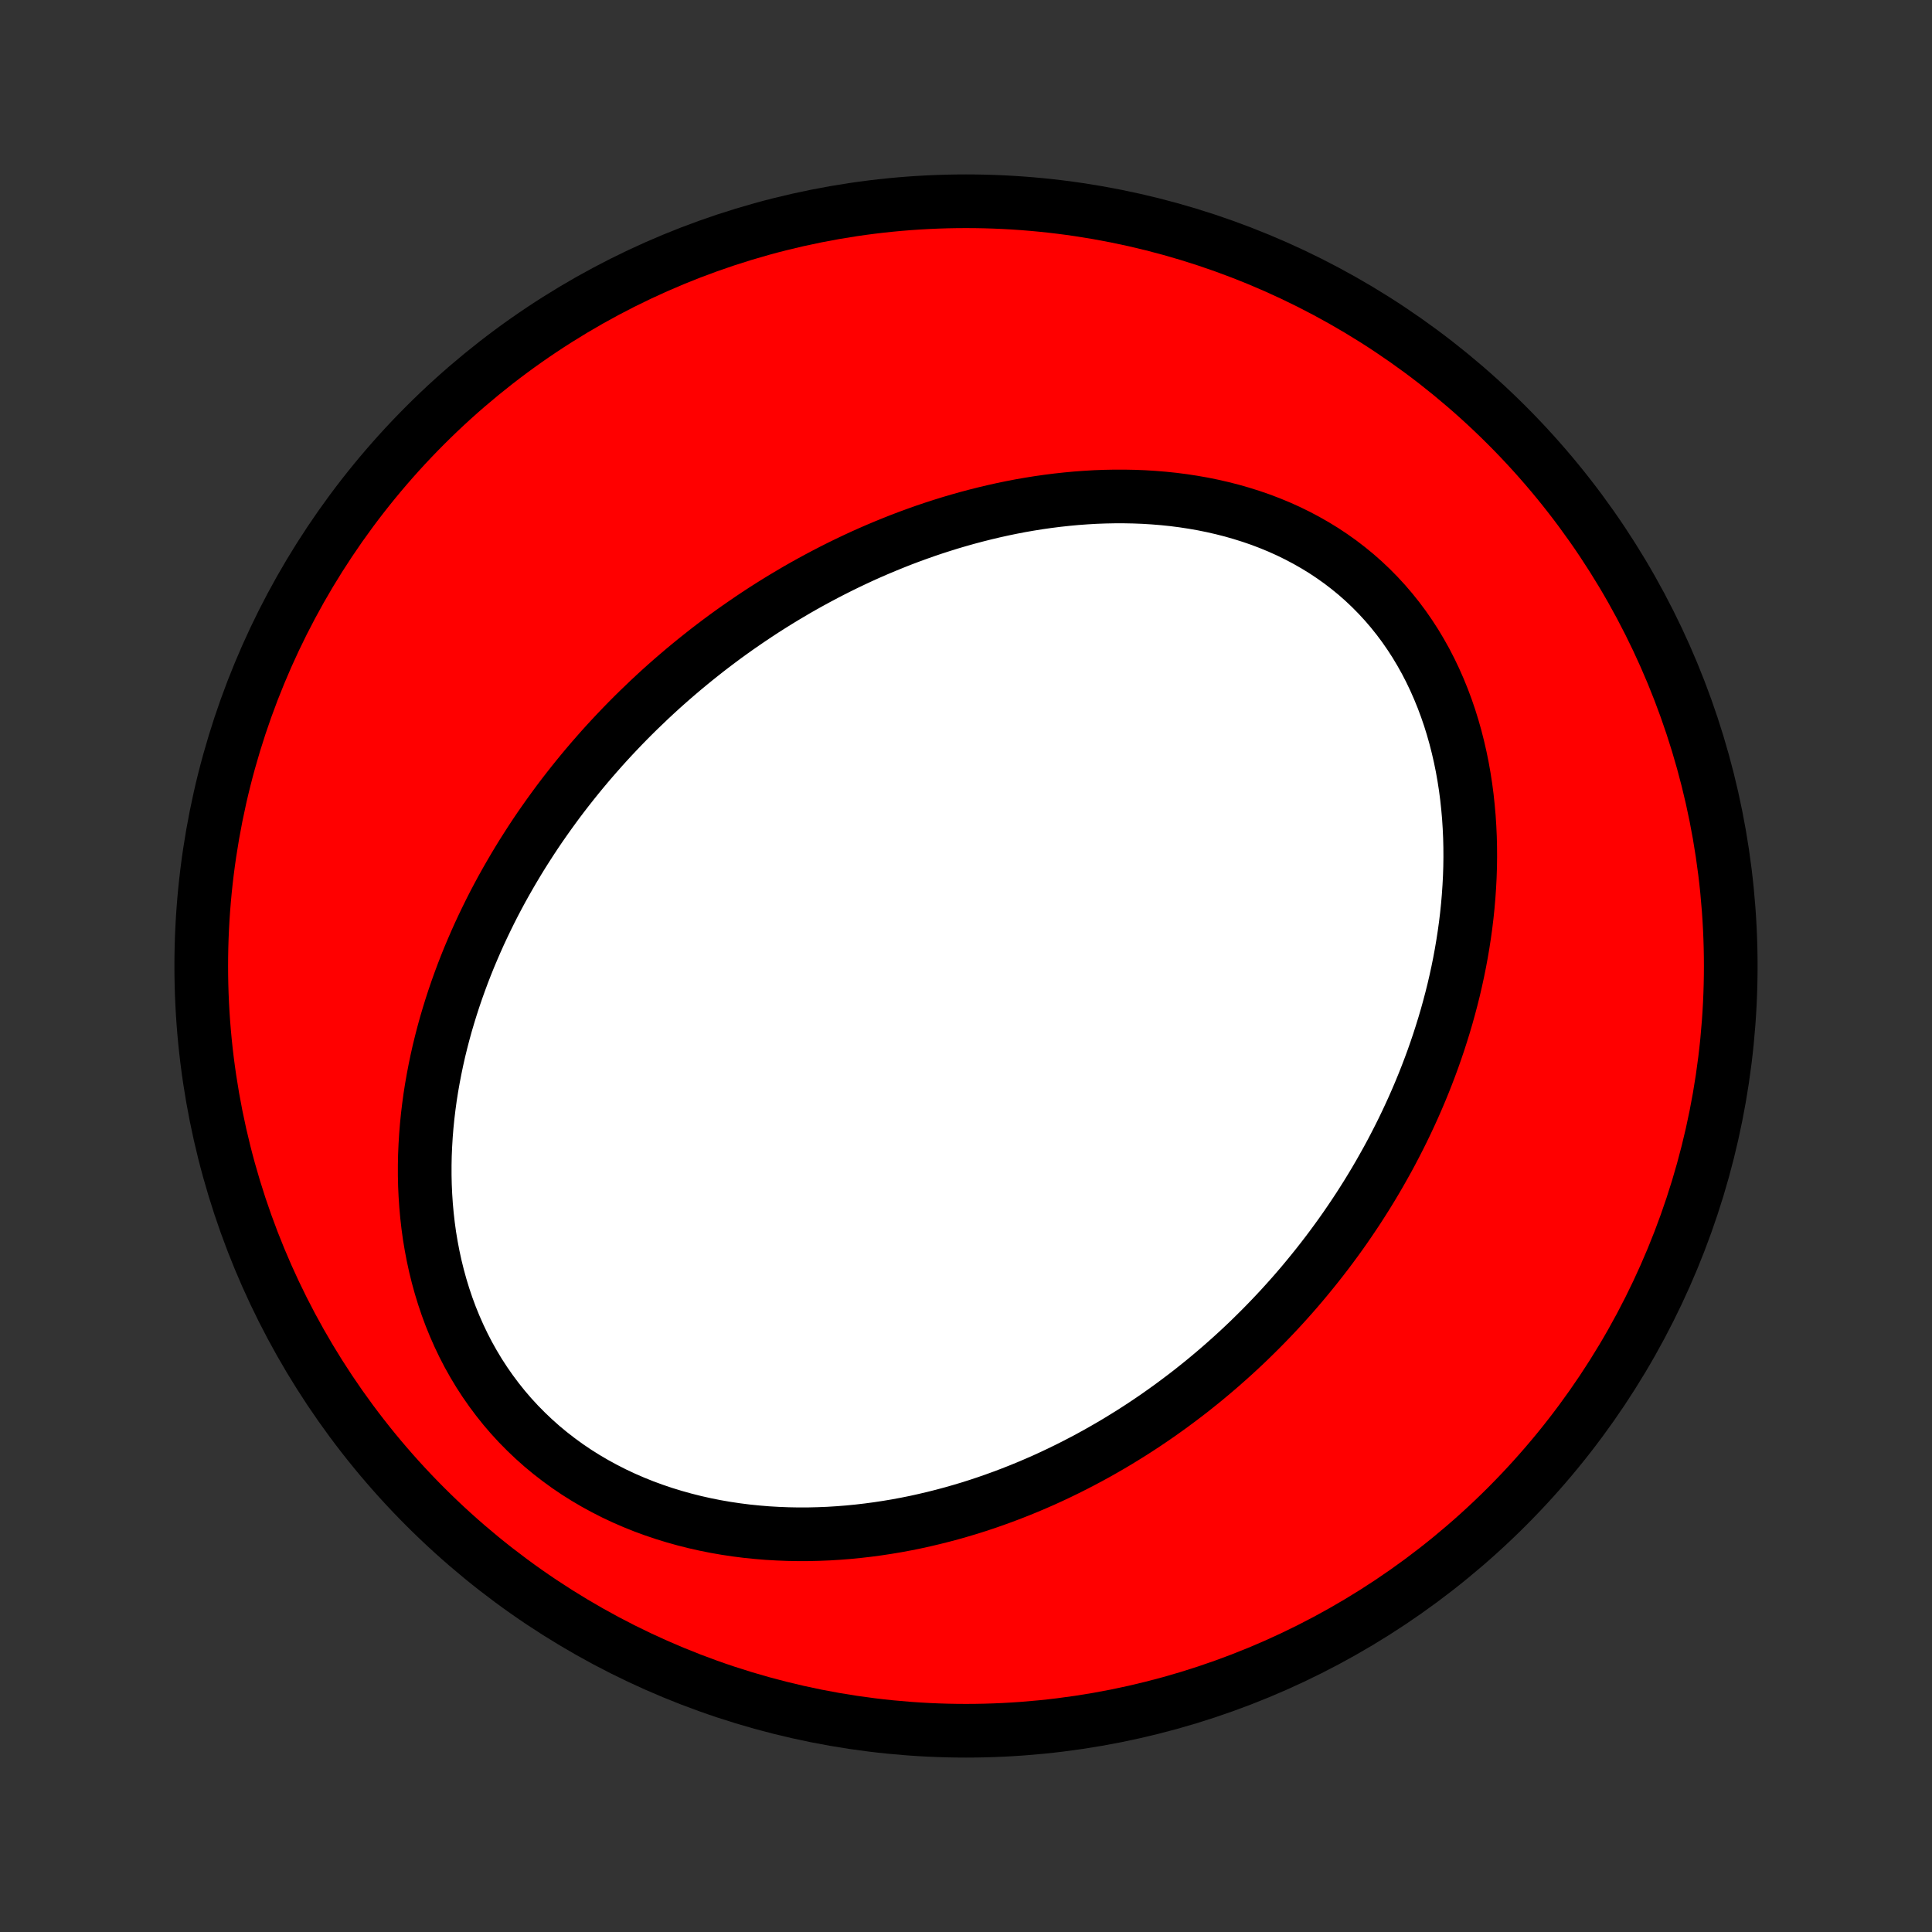 <?xml version="1.0" encoding="utf-8" standalone="no"?>
<!DOCTYPE svg PUBLIC "-//W3C//DTD SVG 1.1//EN"
  "http://www.w3.org/Graphics/SVG/1.1/DTD/svg11.dtd">
<!-- Created with matplotlib (http://matplotlib.org/) -->
<svg height="72pt" version="1.1" viewBox="0 0 72 72" width="72pt" xmlns="http://www.w3.org/2000/svg" xmlns:xlink="http://www.w3.org/1999/xlink">
 <rect x="0" y="0" width="72" height="72" fill="#333333" stroke="none"/>
 <defs>
  <style type="text/css">
*{stroke-linecap:butt;stroke-linejoin:round;}
  </style>
 </defs>
 <g id="figure_1">
  <g id="patch_1">
   <path d="
M0 72
L72 72
L72 0
L0 0
z
" style="fill:none;"/>
  </g>
  <g id="axes_1">
   <g id="PatchCollection_1">
    <defs>
     <path d="
M36 -7.5
C43.558 -7.5 50.808 -10.503 56.153 -15.848
C61.497 -21.192 64.5 -28.442 64.5 -36
C64.5 -43.558 61.497 -50.808 56.153 -56.153
C50.808 -61.497 43.558 -64.5 36 -64.5
C28.442 -64.5 21.192 -61.497 15.848 -56.153
C10.503 -50.808 7.5 -43.558 7.5 -36
C7.5 -28.442 10.503 -21.192 15.848 -15.848
C21.192 -10.503 28.442 -7.5 36 -7.5
z
" id="C0_0_a811fe30f3"/>
     <path d="
M24.206 -45.929
L24.412 -46.121
L24.619 -46.311
L24.829 -46.499
L25.04 -46.685
L25.254 -46.869
L25.469 -47.052
L25.686 -47.232
L25.905 -47.411
L26.127 -47.588
L26.35 -47.764
L26.575 -47.937
L26.803 -48.109
L27.032 -48.279
L27.264 -48.447
L27.498 -48.613
L27.735 -48.777
L27.973 -48.94
L28.214 -49.101
L28.457 -49.26
L28.703 -49.417
L28.951 -49.572
L29.201 -49.725
L29.455 -49.876
L29.71 -50.026
L29.968 -50.173
L30.229 -50.318
L30.493 -50.461
L30.759 -50.602
L31.028 -50.741
L31.3 -50.878
L31.574 -51.012
L31.852 -51.144
L32.132 -51.274
L32.415 -51.401
L32.701 -51.525
L32.991 -51.647
L33.283 -51.766
L33.578 -51.883
L33.876 -51.996
L34.177 -52.106
L34.481 -52.214
L34.789 -52.318
L35.099 -52.418
L35.413 -52.516
L35.729 -52.609
L36.049 -52.699
L36.372 -52.785
L36.697 -52.867
L37.026 -52.945
L37.358 -53.019
L37.692 -53.088
L38.029 -53.153
L38.37 -53.212
L38.713 -53.267
L39.058 -53.316
L39.406 -53.36
L39.757 -53.398
L40.109 -53.431
L40.464 -53.457
L40.821 -53.478
L41.18 -53.491
L41.54 -53.498
L41.902 -53.498
L42.266 -53.491
L42.63 -53.477
L42.995 -53.454
L43.361 -53.424
L43.727 -53.386
L44.093 -53.339
L44.459 -53.283
L44.824 -53.219
L45.188 -53.145
L45.55 -53.062
L45.911 -52.97
L46.27 -52.867
L46.626 -52.755
L46.98 -52.633
L47.329 -52.5
L47.675 -52.357
L48.017 -52.203
L48.354 -52.038
L48.685 -51.863
L49.011 -51.677
L49.331 -51.481
L49.644 -51.273
L49.95 -51.056
L50.248 -50.827
L50.539 -50.589
L50.821 -50.34
L51.095 -50.081
L51.36 -49.812
L51.615 -49.535
L51.861 -49.248
L52.097 -48.953
L52.324 -48.649
L52.54 -48.337
L52.746 -48.019
L52.941 -47.693
L53.127 -47.361
L53.302 -47.022
L53.466 -46.679
L53.62 -46.33
L53.764 -45.977
L53.898 -45.619
L54.022 -45.258
L54.135 -44.895
L54.239 -44.528
L54.333 -44.159
L54.418 -43.788
L54.494 -43.416
L54.56 -43.043
L54.618 -42.669
L54.667 -42.294
L54.707 -41.92
L54.74 -41.546
L54.764 -41.172
L54.781 -40.8
L54.79 -40.428
L54.792 -40.058
L54.787 -39.689
L54.775 -39.322
L54.756 -38.958
L54.731 -38.595
L54.7 -38.234
L54.663 -37.876
L54.62 -37.52
L54.571 -37.167
L54.517 -36.817
L54.458 -36.469
L54.394 -36.124
L54.325 -35.783
L54.251 -35.444
L54.173 -35.108
L54.09 -34.776
L54.003 -34.447
L53.912 -34.12
L53.817 -33.797
L53.718 -33.478
L53.616 -33.161
L53.51 -32.848
L53.401 -32.538
L53.288 -32.231
L53.172 -31.927
L53.053 -31.626
L52.931 -31.329
L52.806 -31.035
L52.678 -30.743
L52.547 -30.455
L52.414 -30.17
L52.278 -29.888
L52.139 -29.609
L51.998 -29.333
L51.855 -29.06
L51.709 -28.79
L51.56 -28.523
L51.41 -28.258
L51.257 -27.996
L51.102 -27.737
L50.945 -27.481
L50.785 -27.227
L50.624 -26.976
L50.46 -26.728
L50.294 -26.482
L50.127 -26.239
L49.957 -25.998
L49.785 -25.76
L49.611 -25.524
L49.435 -25.29
L49.257 -25.059
L49.077 -24.83
L48.895 -24.604
L48.711 -24.379
L48.526 -24.157
L48.338 -23.937
L48.148 -23.719
L47.956 -23.504
L47.762 -23.29
L47.566 -23.079
L47.367 -22.869
L47.167 -22.662
L46.965 -22.457
L46.76 -22.254
L46.554 -22.052
L46.345 -21.853
L46.134 -21.656
L45.921 -21.461
L45.705 -21.268
L45.487 -21.076
L45.267 -20.887
L45.045 -20.7
L44.82 -20.514
L44.592 -20.331
L44.363 -20.149
L44.13 -19.97
L43.895 -19.793
L43.658 -19.617
L43.418 -19.444
L43.175 -19.272
L42.93 -19.103
L42.682 -18.936
L42.431 -18.771
L42.177 -18.608
L41.92 -18.448
L41.661 -18.289
L41.398 -18.133
L41.133 -17.98
L40.864 -17.828
L40.592 -17.679
L40.317 -17.533
L40.039 -17.389
L39.758 -17.248
L39.474 -17.11
L39.186 -16.974
L38.895 -16.841
L38.6 -16.712
L38.302 -16.585
L38.001 -16.462
L37.696 -16.342
L37.388 -16.225
L37.076 -16.112
L36.761 -16.002
L36.442 -15.896
L36.12 -15.794
L35.794 -15.697
L35.465 -15.603
L35.132 -15.514
L34.795 -15.429
L34.455 -15.349
L34.112 -15.273
L33.765 -15.203
L33.415 -15.138
L33.062 -15.079
L32.705 -15.025
L32.345 -14.977
L31.983 -14.935
L31.617 -14.899
L31.248 -14.87
L30.877 -14.847
L30.503 -14.832
L30.127 -14.823
L29.748 -14.822
L29.368 -14.829
L28.986 -14.844
L28.602 -14.866
L28.217 -14.898
L27.831 -14.937
L27.445 -14.986
L27.057 -15.044
L26.67 -15.111
L26.284 -15.188
L25.897 -15.275
L25.512 -15.372
L25.129 -15.479
L24.747 -15.596
L24.368 -15.724
L23.992 -15.862
L23.619 -16.012
L23.25 -16.172
L22.886 -16.343
L22.527 -16.526
L22.173 -16.719
L21.825 -16.923
L21.483 -17.138
L21.149 -17.364
L20.823 -17.601
L20.504 -17.848
L20.194 -18.105
L19.893 -18.373
L19.602 -18.65
L19.32 -18.936
L19.048 -19.232
L18.787 -19.536
L18.537 -19.849
L18.298 -20.169
L18.07 -20.496
L17.853 -20.83
L17.648 -21.171
L17.454 -21.517
L17.272 -21.869
L17.102 -22.225
L16.943 -22.586
L16.795 -22.95
L16.659 -23.318
L16.534 -23.689
L16.42 -24.062
L16.317 -24.436
L16.224 -24.813
L16.142 -25.19
L16.07 -25.568
L16.007 -25.946
L15.955 -26.324
L15.912 -26.702
L15.878 -27.079
L15.853 -27.455
L15.836 -27.829
L15.828 -28.203
L15.828 -28.574
L15.835 -28.943
L15.851 -29.31
L15.873 -29.675
L15.902 -30.037
L15.938 -30.397
L15.981 -30.754
L16.029 -31.108
L16.084 -31.458
L16.145 -31.806
L16.211 -32.151
L16.282 -32.492
L16.358 -32.83
L16.44 -33.164
L16.526 -33.496
L16.616 -33.823
L16.712 -34.148
L16.811 -34.469
L16.914 -34.786
L17.021 -35.1
L17.132 -35.41
L17.246 -35.717
L17.364 -36.021
L17.485 -36.321
L17.61 -36.617
L17.737 -36.91
L17.867 -37.2
L18.001 -37.487
L18.137 -37.77
L18.275 -38.05
L18.416 -38.327
L18.56 -38.6
L18.706 -38.871
L18.855 -39.138
L19.006 -39.402
L19.159 -39.663
L19.314 -39.922
L19.471 -40.177
L19.631 -40.429
L19.792 -40.679
L19.955 -40.926
L20.12 -41.17
L20.288 -41.411
L20.457 -41.65
L20.628 -41.886
L20.8 -42.12
L20.975 -42.351
L21.151 -42.579
L21.329 -42.805
L21.509 -43.029
L21.69 -43.25
L21.873 -43.469
L22.058 -43.686
L22.245 -43.9
L22.433 -44.113
L22.623 -44.323
L22.815 -44.531
L23.008 -44.736
L23.203 -44.94
L23.4 -45.142
L23.599 -45.342
L23.799 -45.539
z
" id="C0_1_174c48cad0"/>
    </defs>
    <g clip-path="url(#p1bffca34e9)">
     <use style="fill:#ff0000;stroke:#000000;stroke-width:2.0;" x="0.0" xlink:href="#C0_0_a811fe30f3" y="72.0"/>
    </g>
    <g clip-path="url(#p1bffca34e9)">
     <use style="fill:#ffffff;stroke:#000000;stroke-width:2.0;" x="0.0" xlink:href="#C0_1_174c48cad0" y="72.0"/>
    </g>
   </g>
  </g>
 </g>
 <defs>
  <clipPath id="p1bffca34e9">
   <rect height="72.0" width="72.0" x="0.0" y="0.0"/>
  </clipPath>
 </defs>
</svg>
